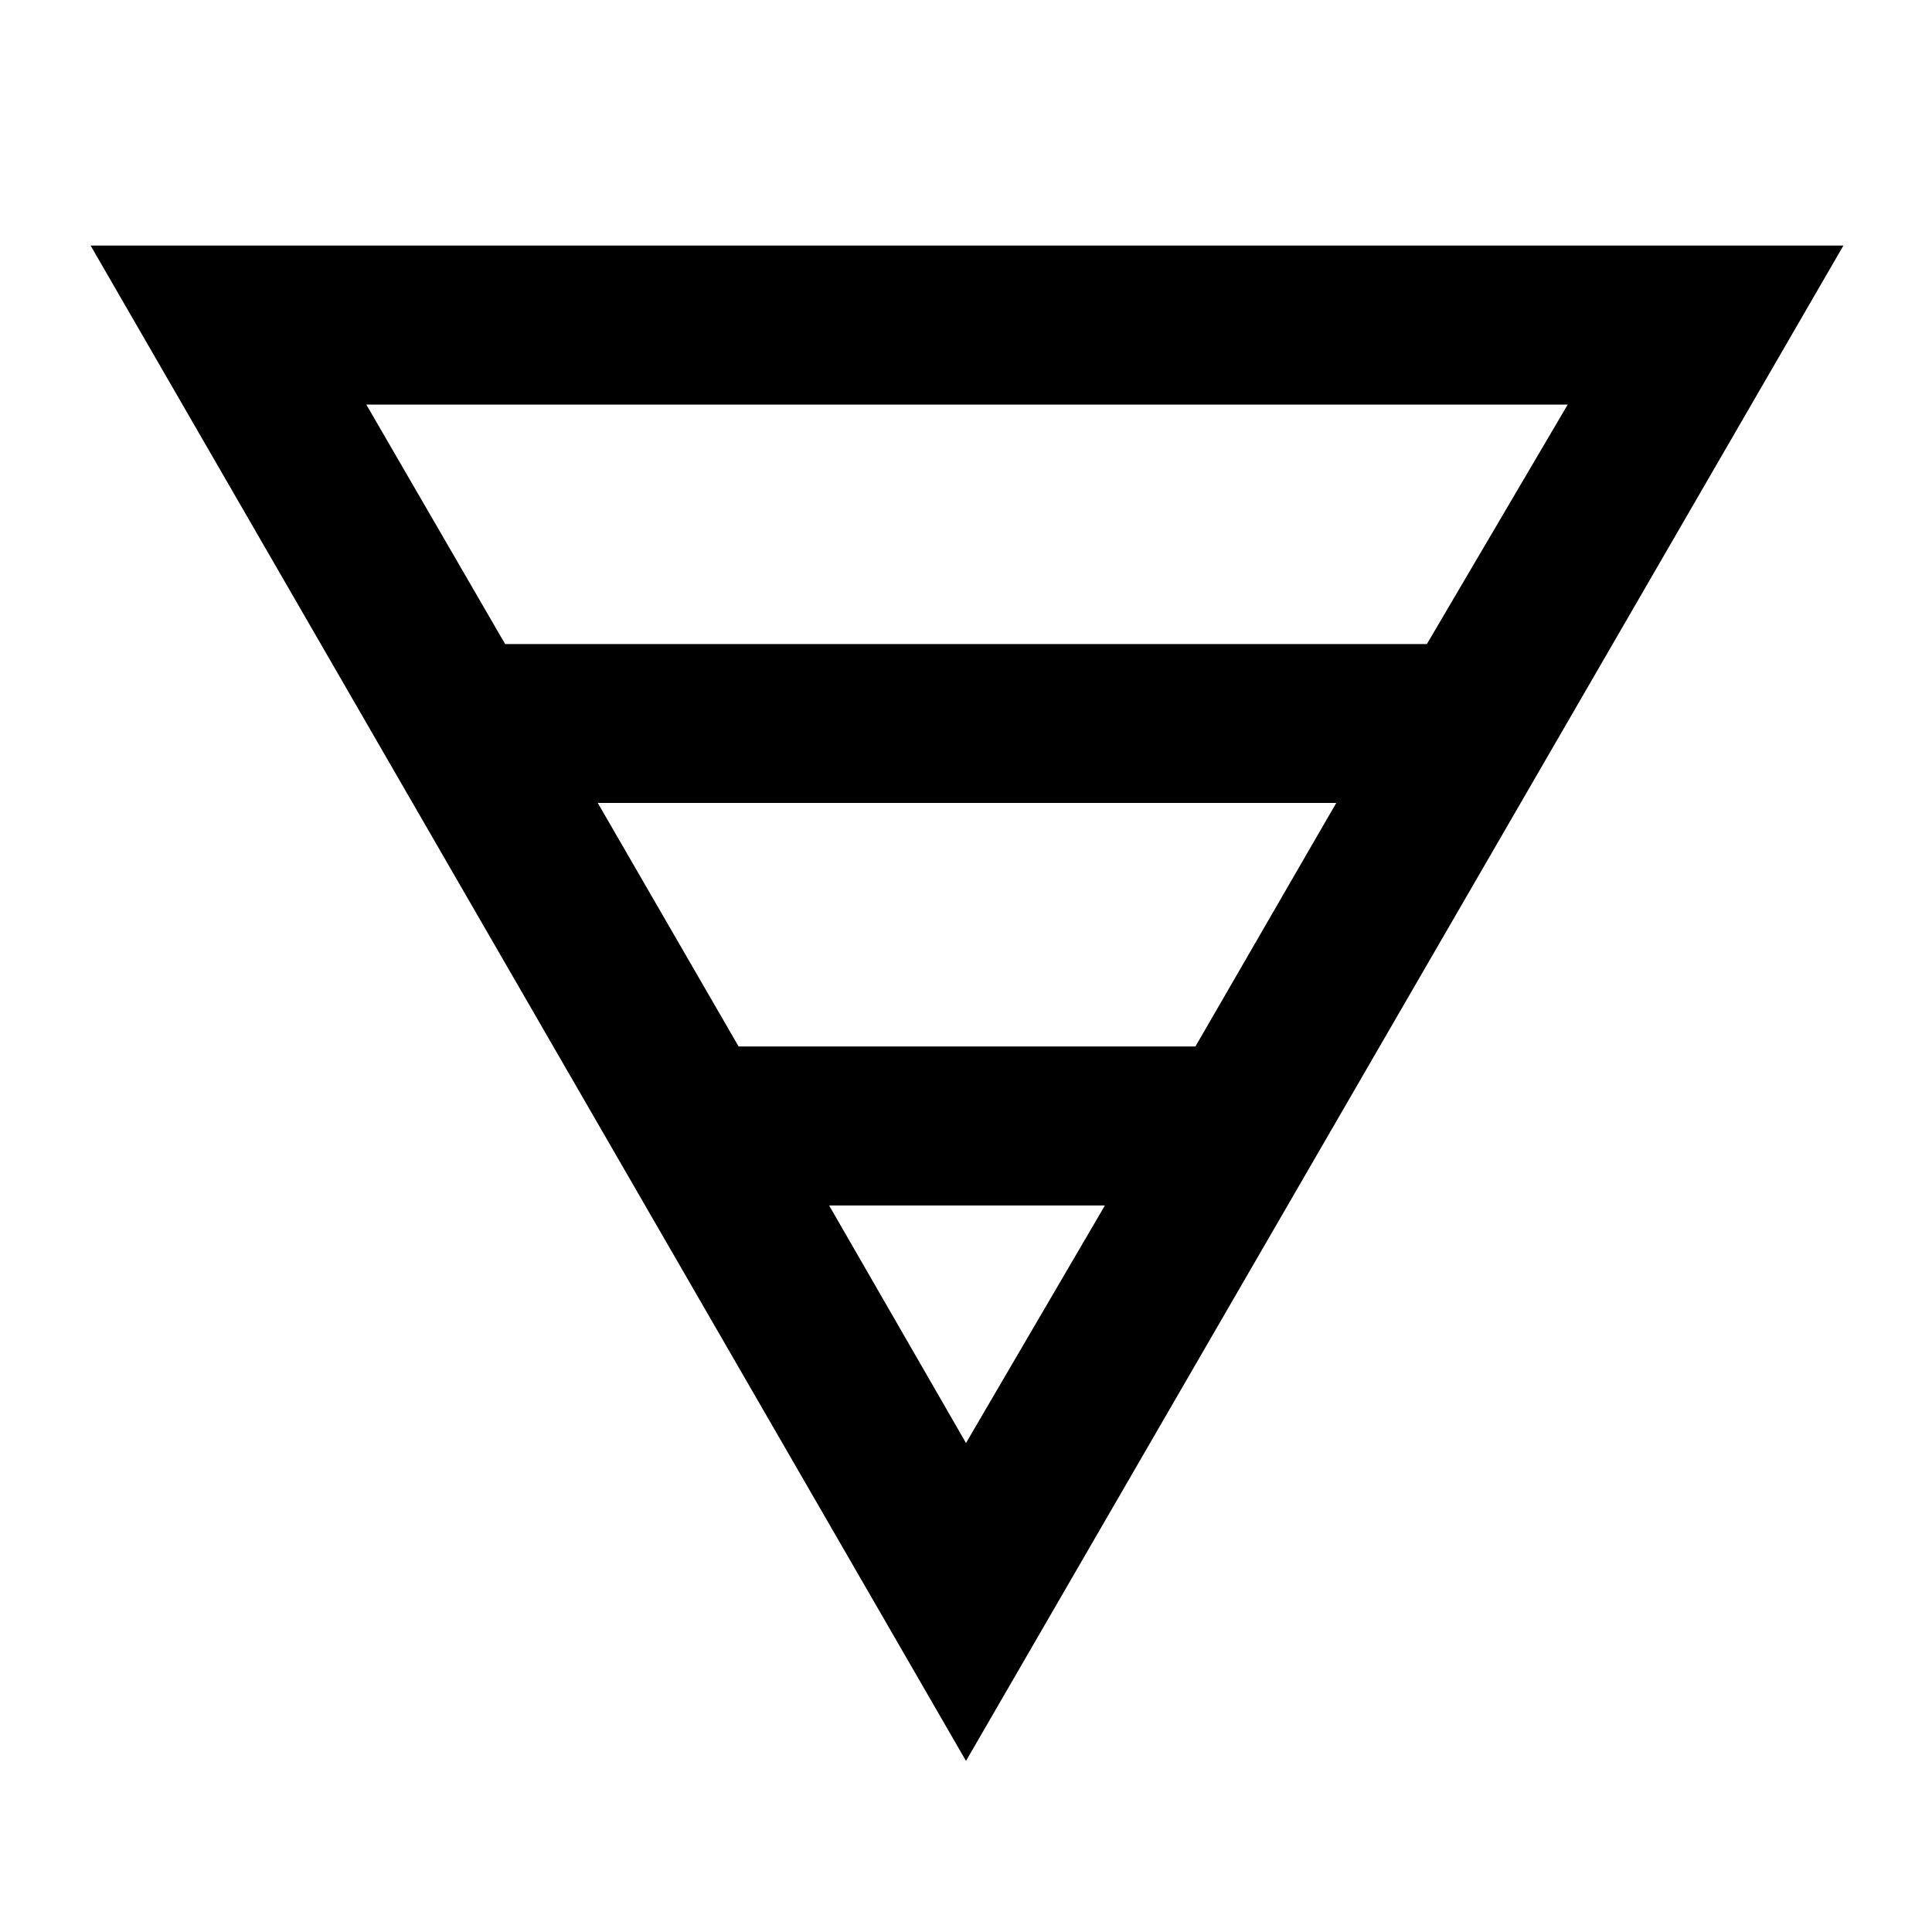 <svg xmlns="http://www.w3.org/2000/svg" height="20" width="20"><path d="M0.938 2.542H19.083L10 18.229ZM3.792 4.188 5.229 6.667H14.771L16.229 4.188ZM6.188 8.312 7.646 10.833H12.375L13.833 8.312ZM8.583 12.479 10 14.938 11.438 12.479Z"/></svg>